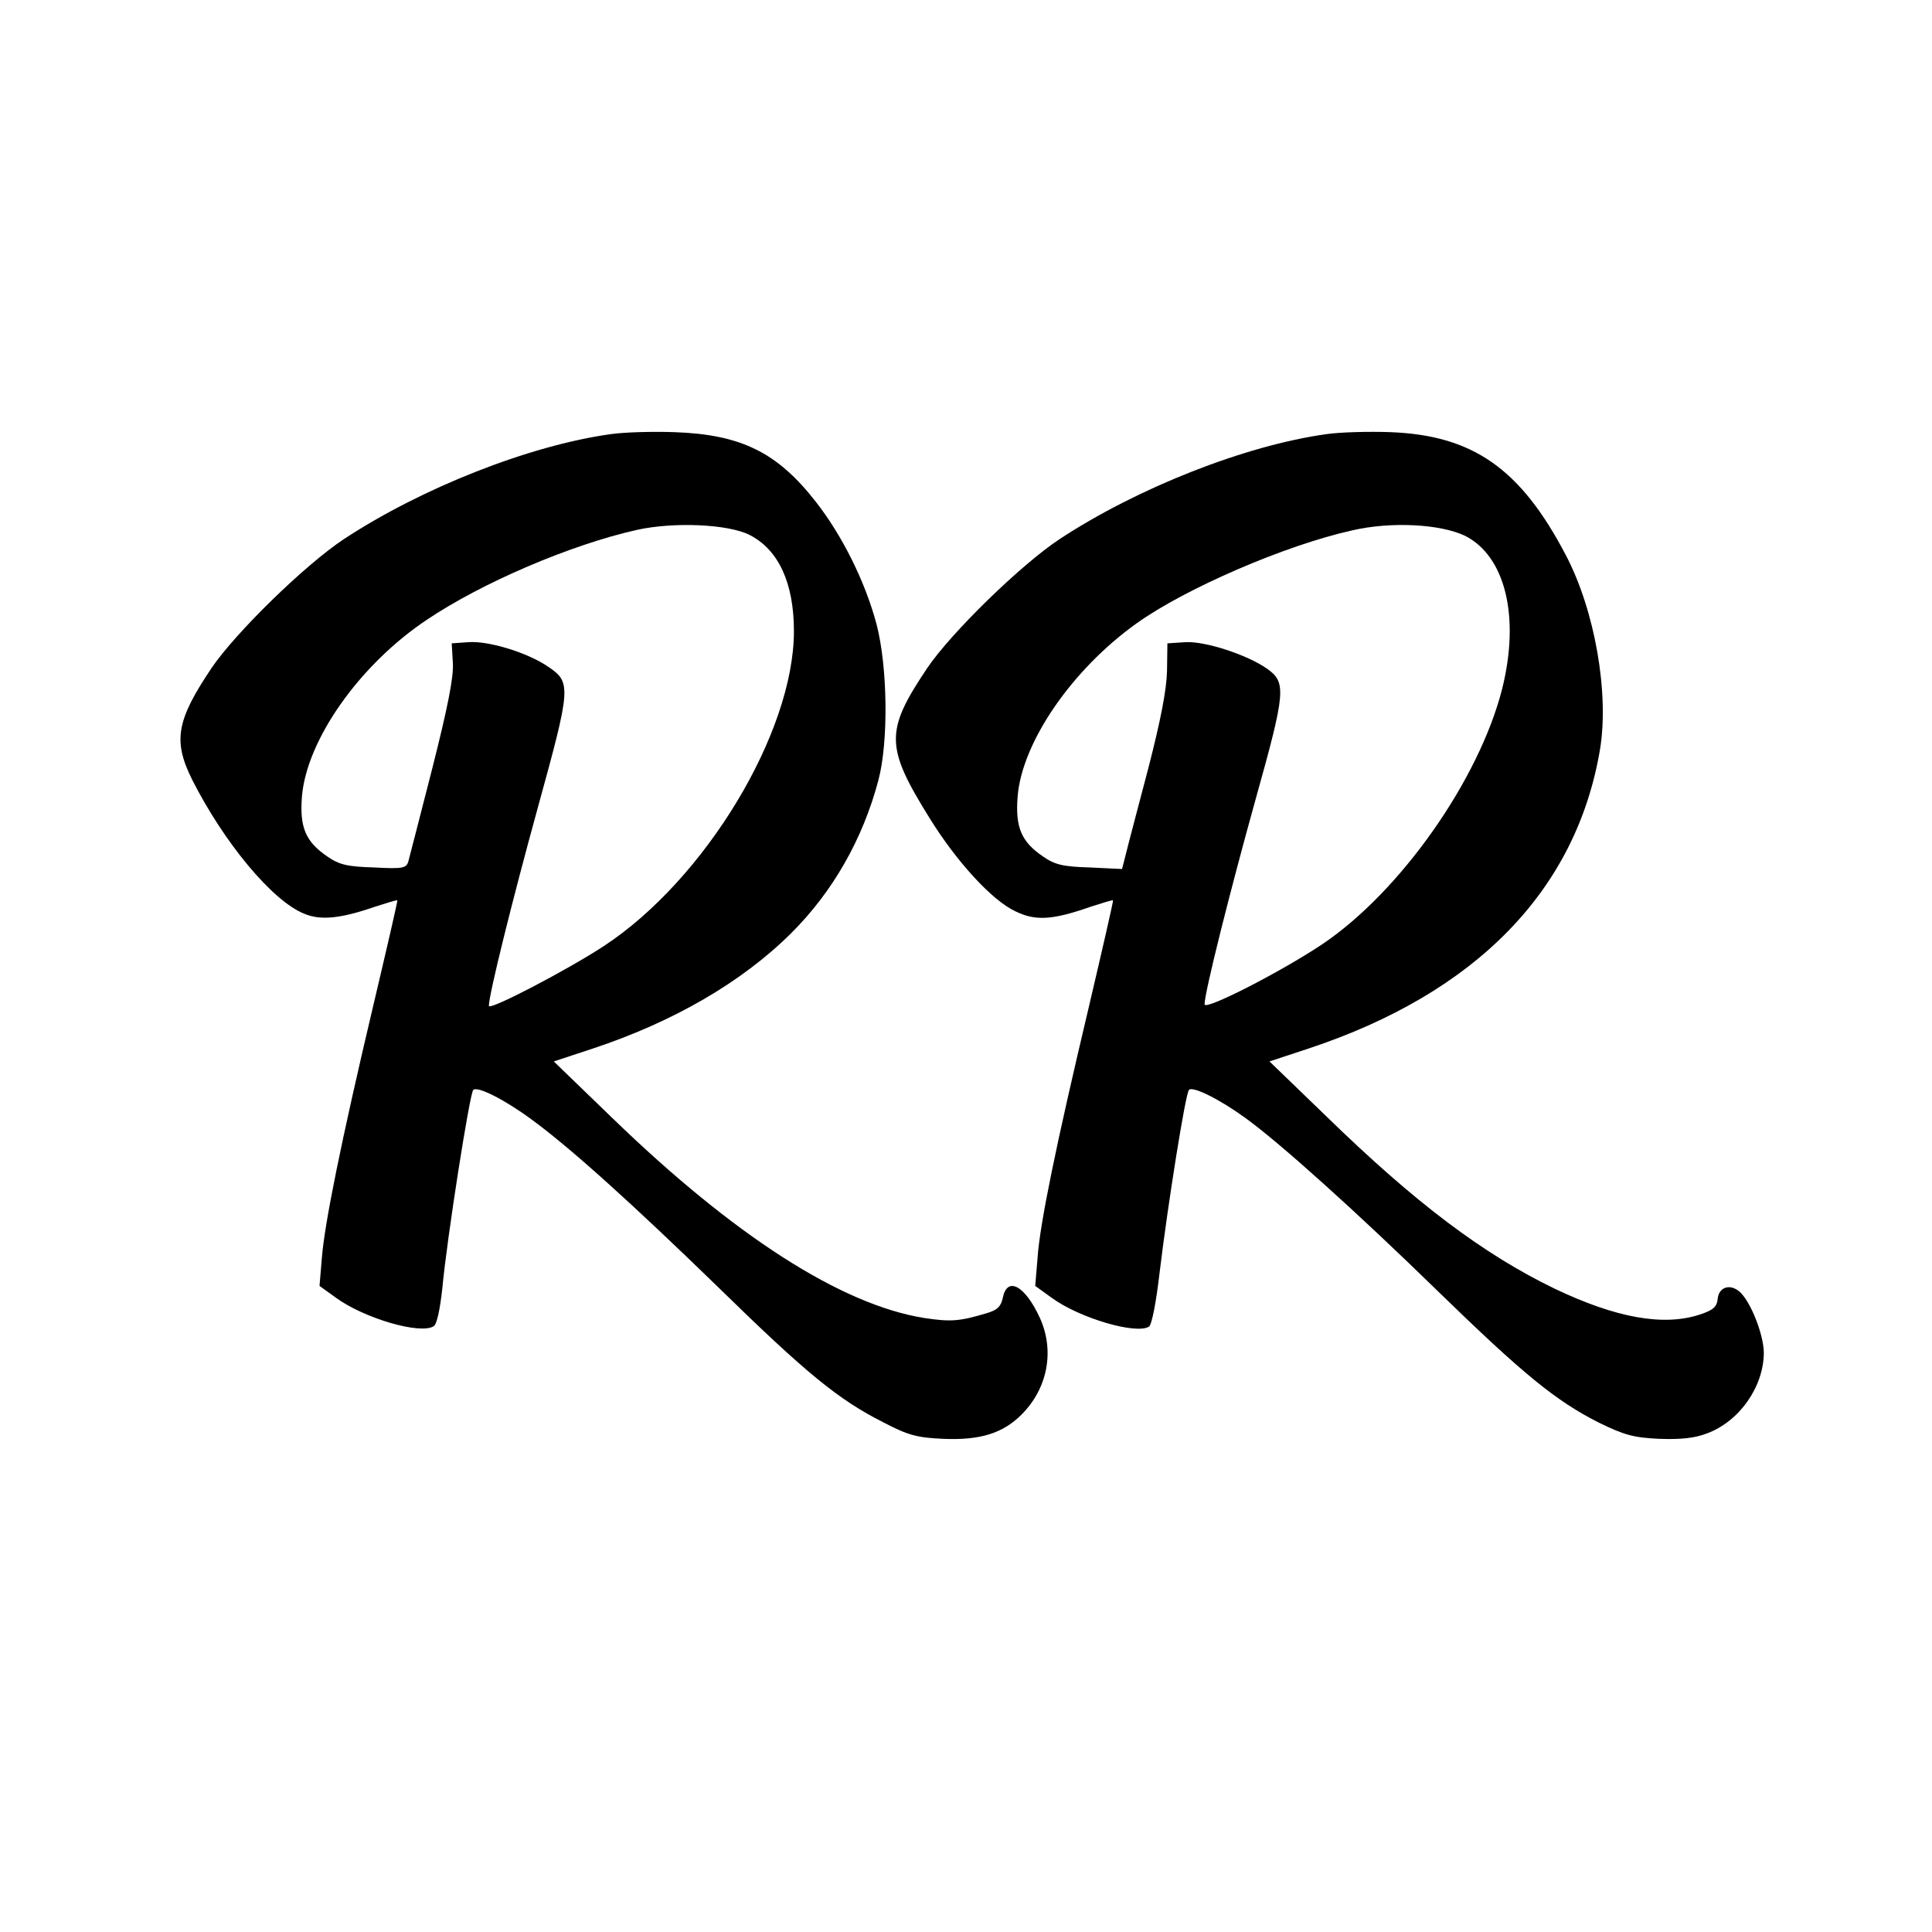 <?xml version="1.0" standalone="no"?>
<!DOCTYPE svg PUBLIC "-//W3C//DTD SVG 20010904//EN"
 "http://www.w3.org/TR/2001/REC-SVG-20010904/DTD/svg10.dtd">
<svg version="1.0" xmlns="http://www.w3.org/2000/svg"
 width="494pt" height="494pt" viewBox="0 0 494 494"
 preserveAspectRatio="xMidYMid meet">
<g transform="translate(0,494) scale(0.1,-0.1)"
fill="#000000" stroke="none">
<path d="M1562 3830 c-209 -29 -484 -138 -682 -268 -100 -66 -278 -240 -339
-330 -90 -134 -99 -186 -50 -285 82 -162 205 -310 286 -343 42 -18 93 -13 180
17 31 10 57 18 59 17 1 -2 -27 -123 -62 -271 -83 -351 -124 -556 -131 -643
l-6 -72 43 -31 c72 -52 215 -94 249 -72 8 5 16 42 22 97 12 129 70 498 79 507
10 11 81 -25 150 -76 101 -74 262 -220 475 -427 227 -222 309 -289 424 -347
63 -33 86 -39 153 -42 94 -4 152 14 200 62 67 67 85 163 47 247 -38 83 -84
108 -95 51 -5 -22 -14 -31 -42 -39 -70 -21 -92 -22 -159 -12 -212 34 -486 210
-797 511 l-150 145 100 33 c205 68 380 169 506 294 107 106 184 241 224 392
26 98 24 289 -5 400 -29 108 -87 225 -155 312 -99 127 -192 172 -361 178 -55
2 -128 0 -163 -5z m355 -258 c74 -38 113 -123 113 -246 0 -259 -227 -635 -486
-805 -93 -61 -294 -166 -294 -153 0 29 61 274 126 510 84 305 85 317 26 357
-52 36 -153 67 -204 63 l-43 -3 3 -51 c2 -36 -13 -112 -53 -270 -31 -120 -58
-227 -61 -237 -5 -17 -15 -19 -88 -15 -68 2 -89 7 -119 28 -56 38 -71 75 -65
153 12 145 147 337 319 452 141 95 368 192 537 230 95 21 234 15 289 -13z"/>
<path d="M3392 3830 c-209 -29 -484 -138 -682 -268 -100 -66 -278 -240 -339
-330 -108 -161 -108 -201 6 -384 68 -110 159 -210 219 -238 51 -25 94 -23 191
11 31 10 57 18 59 17 1 -2 -27 -124 -62 -273 -83 -350 -125 -553 -131 -641
l-6 -72 43 -31 c70 -51 215 -94 248 -73 7 5 18 60 27 138 21 174 66 457 75
467 9 11 79 -24 145 -72 87 -63 284 -240 490 -441 220 -214 303 -282 414 -338
64 -31 87 -38 154 -41 56 -2 91 2 122 14 83 31 144 119 145 205 0 48 -35 135
-63 158 -24 20 -52 11 -55 -19 -2 -21 -12 -29 -45 -40 -93 -31 -215 -9 -372
66 -182 88 -356 219 -583 440 l-146 141 100 33 c428 142 684 404 745 764 24
144 -13 356 -87 497 -116 222 -238 307 -449 315 -55 2 -128 0 -163 -5z m354
-260 c103 -52 141 -207 95 -391 -59 -233 -261 -520 -461 -654 -105 -70 -300
-170 -300 -153 0 30 65 289 131 526 77 275 78 297 29 332 -51 36 -159 71 -209
68 l-46 -3 -1 -70 c-1 -48 -16 -126 -48 -250 -26 -99 -52 -197 -57 -218 l-10
-39 -83 4 c-68 2 -89 7 -119 28 -56 38 -71 75 -65 153 11 139 139 325 304 443
126 90 381 200 552 238 100 23 225 16 288 -14z"/>
</g>
</svg>
